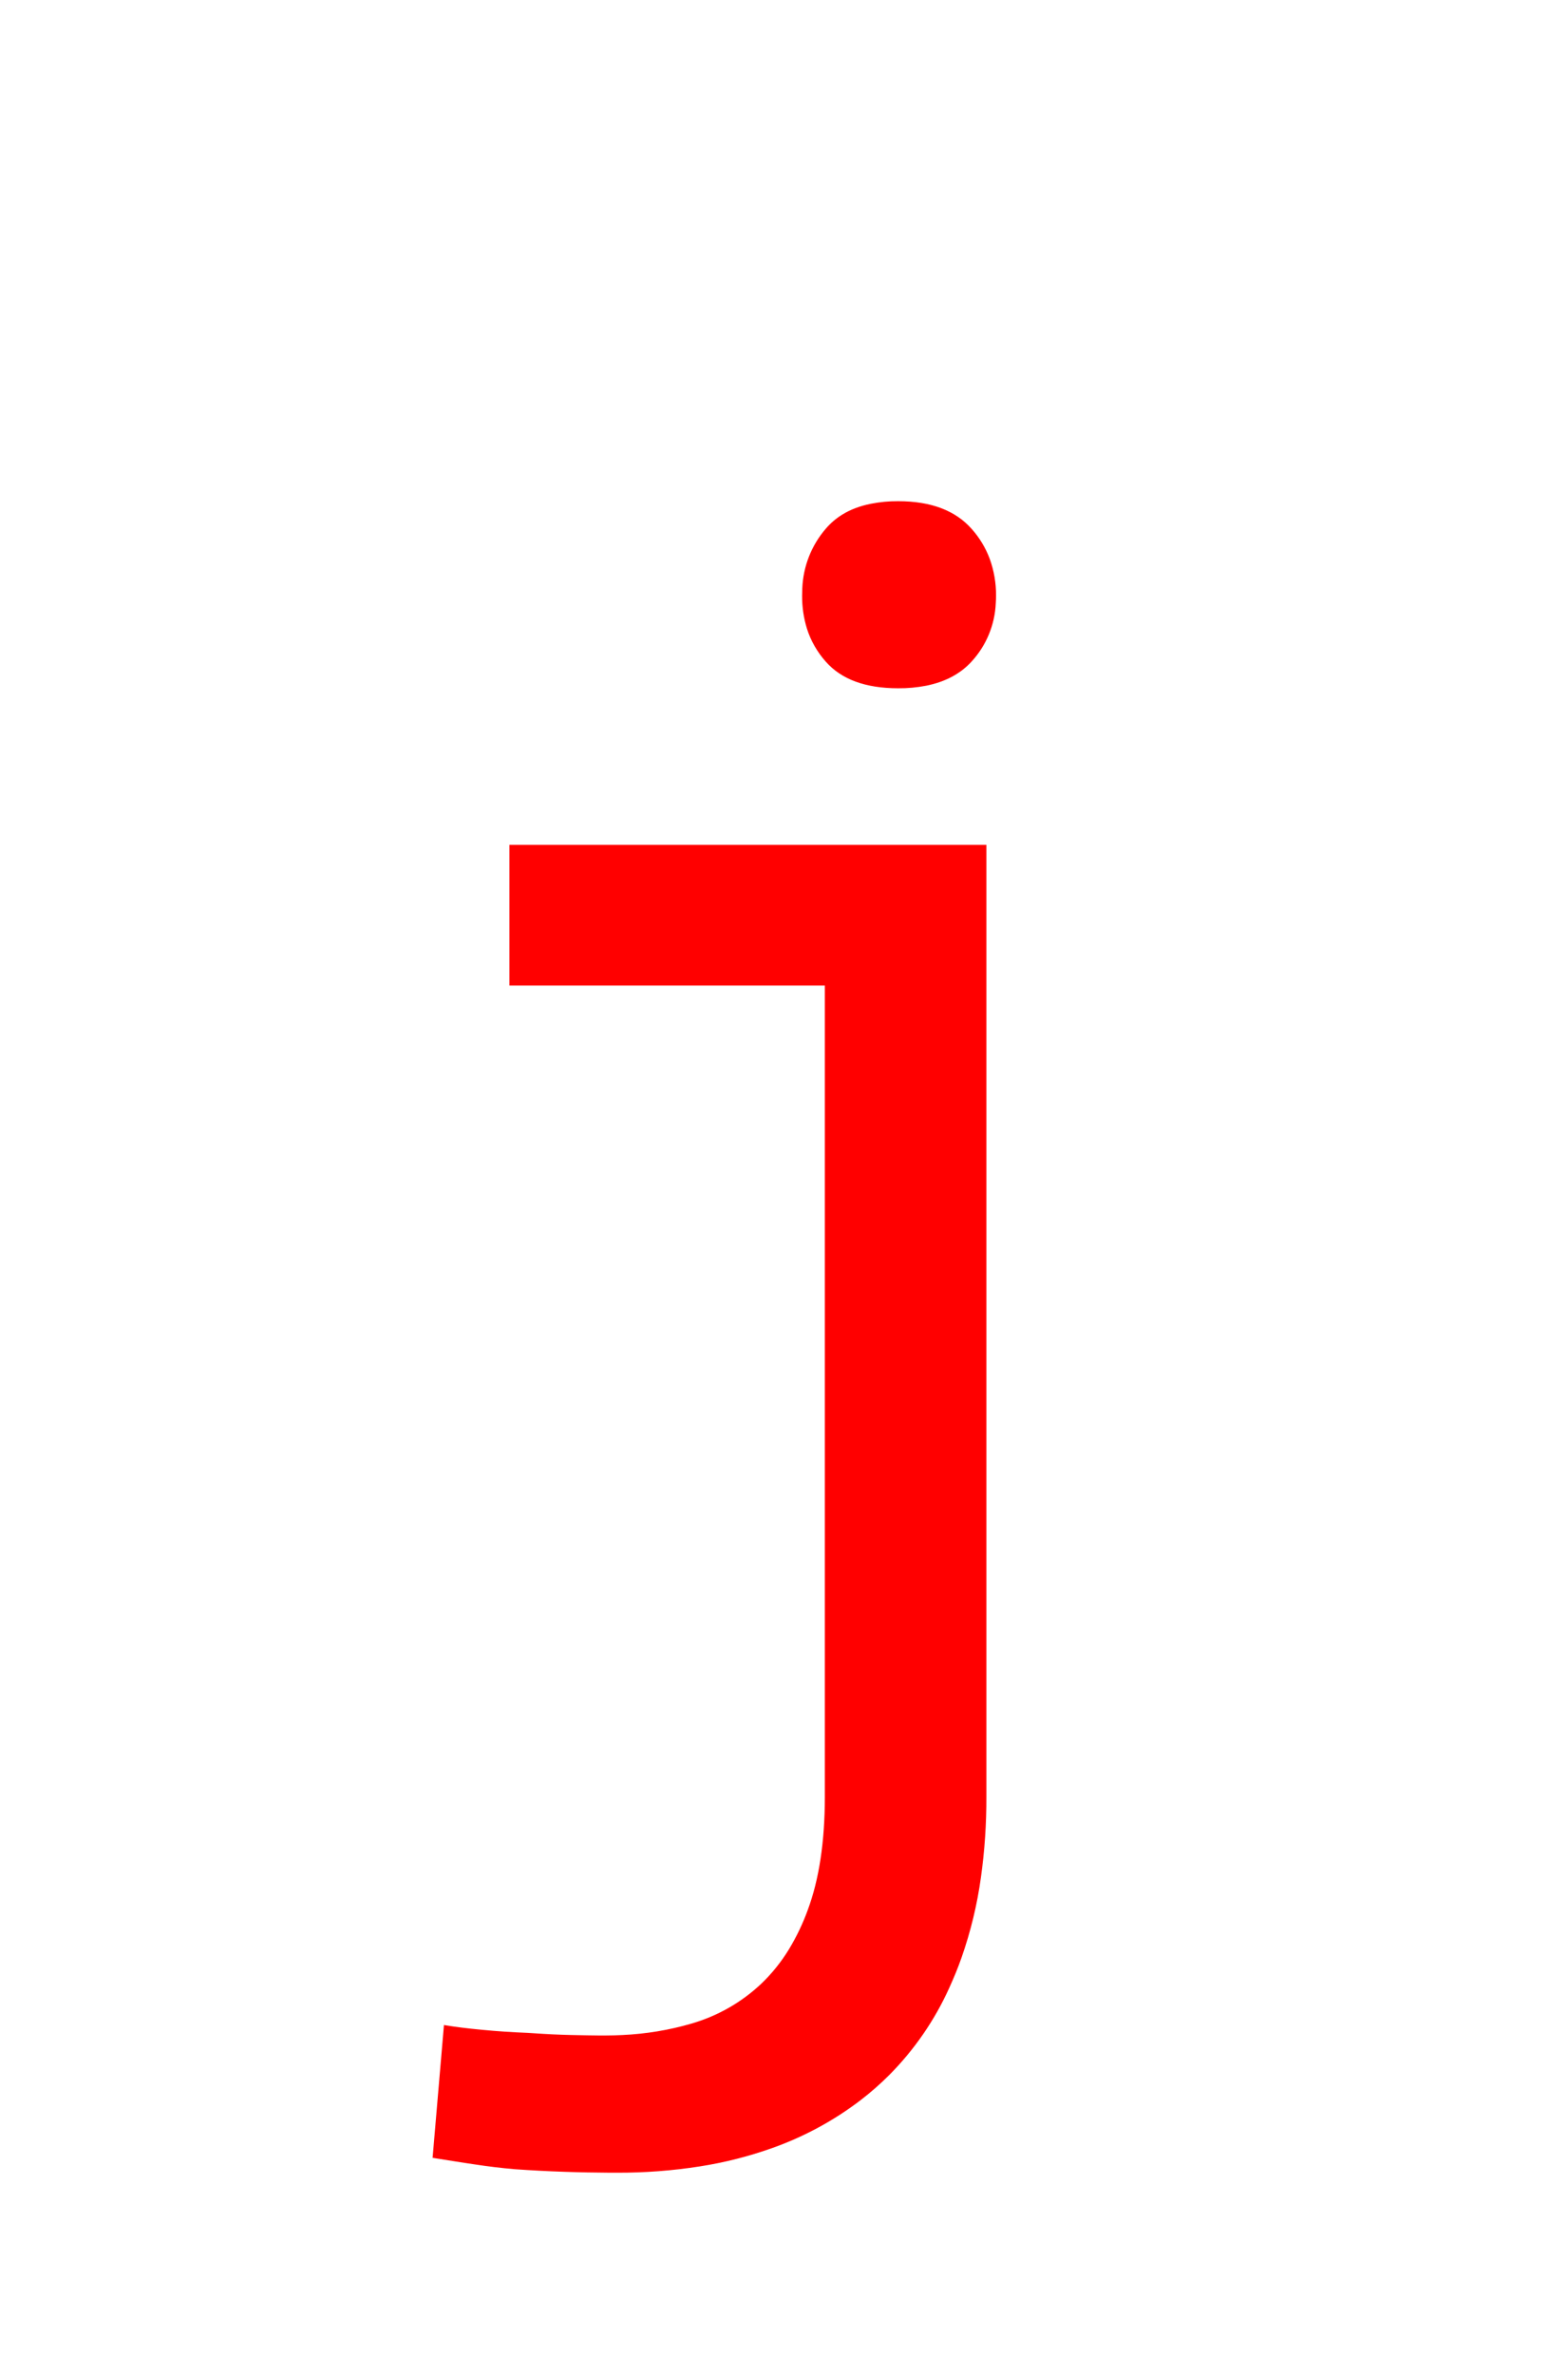<svg version="1.1" xmlns="http://www.w3.org/2000/svg" xmlns:xlink="http://www.w3.org/1999/xlink" width="17.529" height="26.529" viewBox="0,0,17.529,26.529"><g transform="translate(-235.257,-159.992)"><g data-paper-data="{&quot;isPaintingLayer&quot;:true}" stroke-width="0" stroke-linejoin="miter" stroke-miterlimit="10" stroke-dasharray="" stroke-dashoffset="0" style="mix-blend-mode: normal"><path d="M246.284,180.065c0.001,0.301 -0.019,0.602 -0.061,0.9c-0.042,0.305 -0.115,0.606 -0.217,0.897c-0.04,0.114 -0.086,0.225 -0.136,0.335c-0.163,0.362 -0.39,0.691 -0.669,0.973c-0.101,0.101 -0.208,0.195 -0.321,0.282c-0.298,0.228 -0.63,0.408 -0.983,0.534c-0.266,0.095 -0.54,0.165 -0.819,0.208c-0.306,0.048 -0.615,0.071 -0.924,0.07c-0.025,0 -0.051,0 -0.076,0c-0.17,-0.001 -0.34,-0.004 -0.51,-0.01c-0.186,-0.006 -0.372,-0.016 -0.557,-0.029c-0.15,-0.013 -0.3,-0.031 -0.449,-0.054c-0.038,-0.006 -0.076,-0.011 -0.114,-0.017c-0.118,-0.018 -0.237,-0.037 -0.355,-0.056l0.127,-1.484c0.006,0.001 0.011,0.002 0.017,0.003c0.108,0.018 0.242,0.035 0.403,0.05c0.172,0.017 0.345,0.028 0.518,0.035c0.021,0.001 0.042,0.003 0.063,0.004c0.143,0.01 0.287,0.017 0.43,0.02c0.119,0.003 0.22,0.004 0.301,0.005c0.025,0 0.05,0 0.075,0c0.063,-0 0.125,-0.002 0.188,-0.005c0.26,-0.012 0.519,-0.054 0.769,-0.127c0.292,-0.084 0.56,-0.236 0.781,-0.444c0.121,-0.115 0.226,-0.246 0.313,-0.389c0.084,-0.139 0.154,-0.285 0.209,-0.437c0.127,-0.341 0.191,-0.763 0.191,-1.264v-9.063h-3.526v-1.572h5.332zM244.226,166.564c0.01,-0.245 0.102,-0.479 0.262,-0.665c0.053,-0.062 0.116,-0.116 0.186,-0.159c0.091,-0.056 0.197,-0.096 0.317,-0.12c0.101,-0.02 0.204,-0.03 0.307,-0.029c0.365,0 0.638,0.103 0.82,0.308c0.088,0.098 0.157,0.212 0.203,0.335c0.048,0.132 0.072,0.272 0.071,0.412c-0,0.028 -0.001,0.055 -0.003,0.083c-0.01,0.243 -0.106,0.475 -0.271,0.654c-0.125,0.137 -0.294,0.226 -0.505,0.269c-0.104,0.02 -0.209,0.03 -0.315,0.029c-0.365,0 -0.635,-0.099 -0.81,-0.298c-0.095,-0.107 -0.167,-0.232 -0.21,-0.368c-0.037,-0.119 -0.055,-0.244 -0.054,-0.369c-0,-0.027 0.001,-0.055 0.002,-0.082z" fill="#ff0000" fill-rule="evenodd" stroke="#ff0000" stroke-linecap="round"/><path d="M235.257,186.521v-26.529h17.529v26.529z" fill="none" fill-rule="nonzero" stroke="#000000" stroke-linecap="butt"/></g></g></svg>
